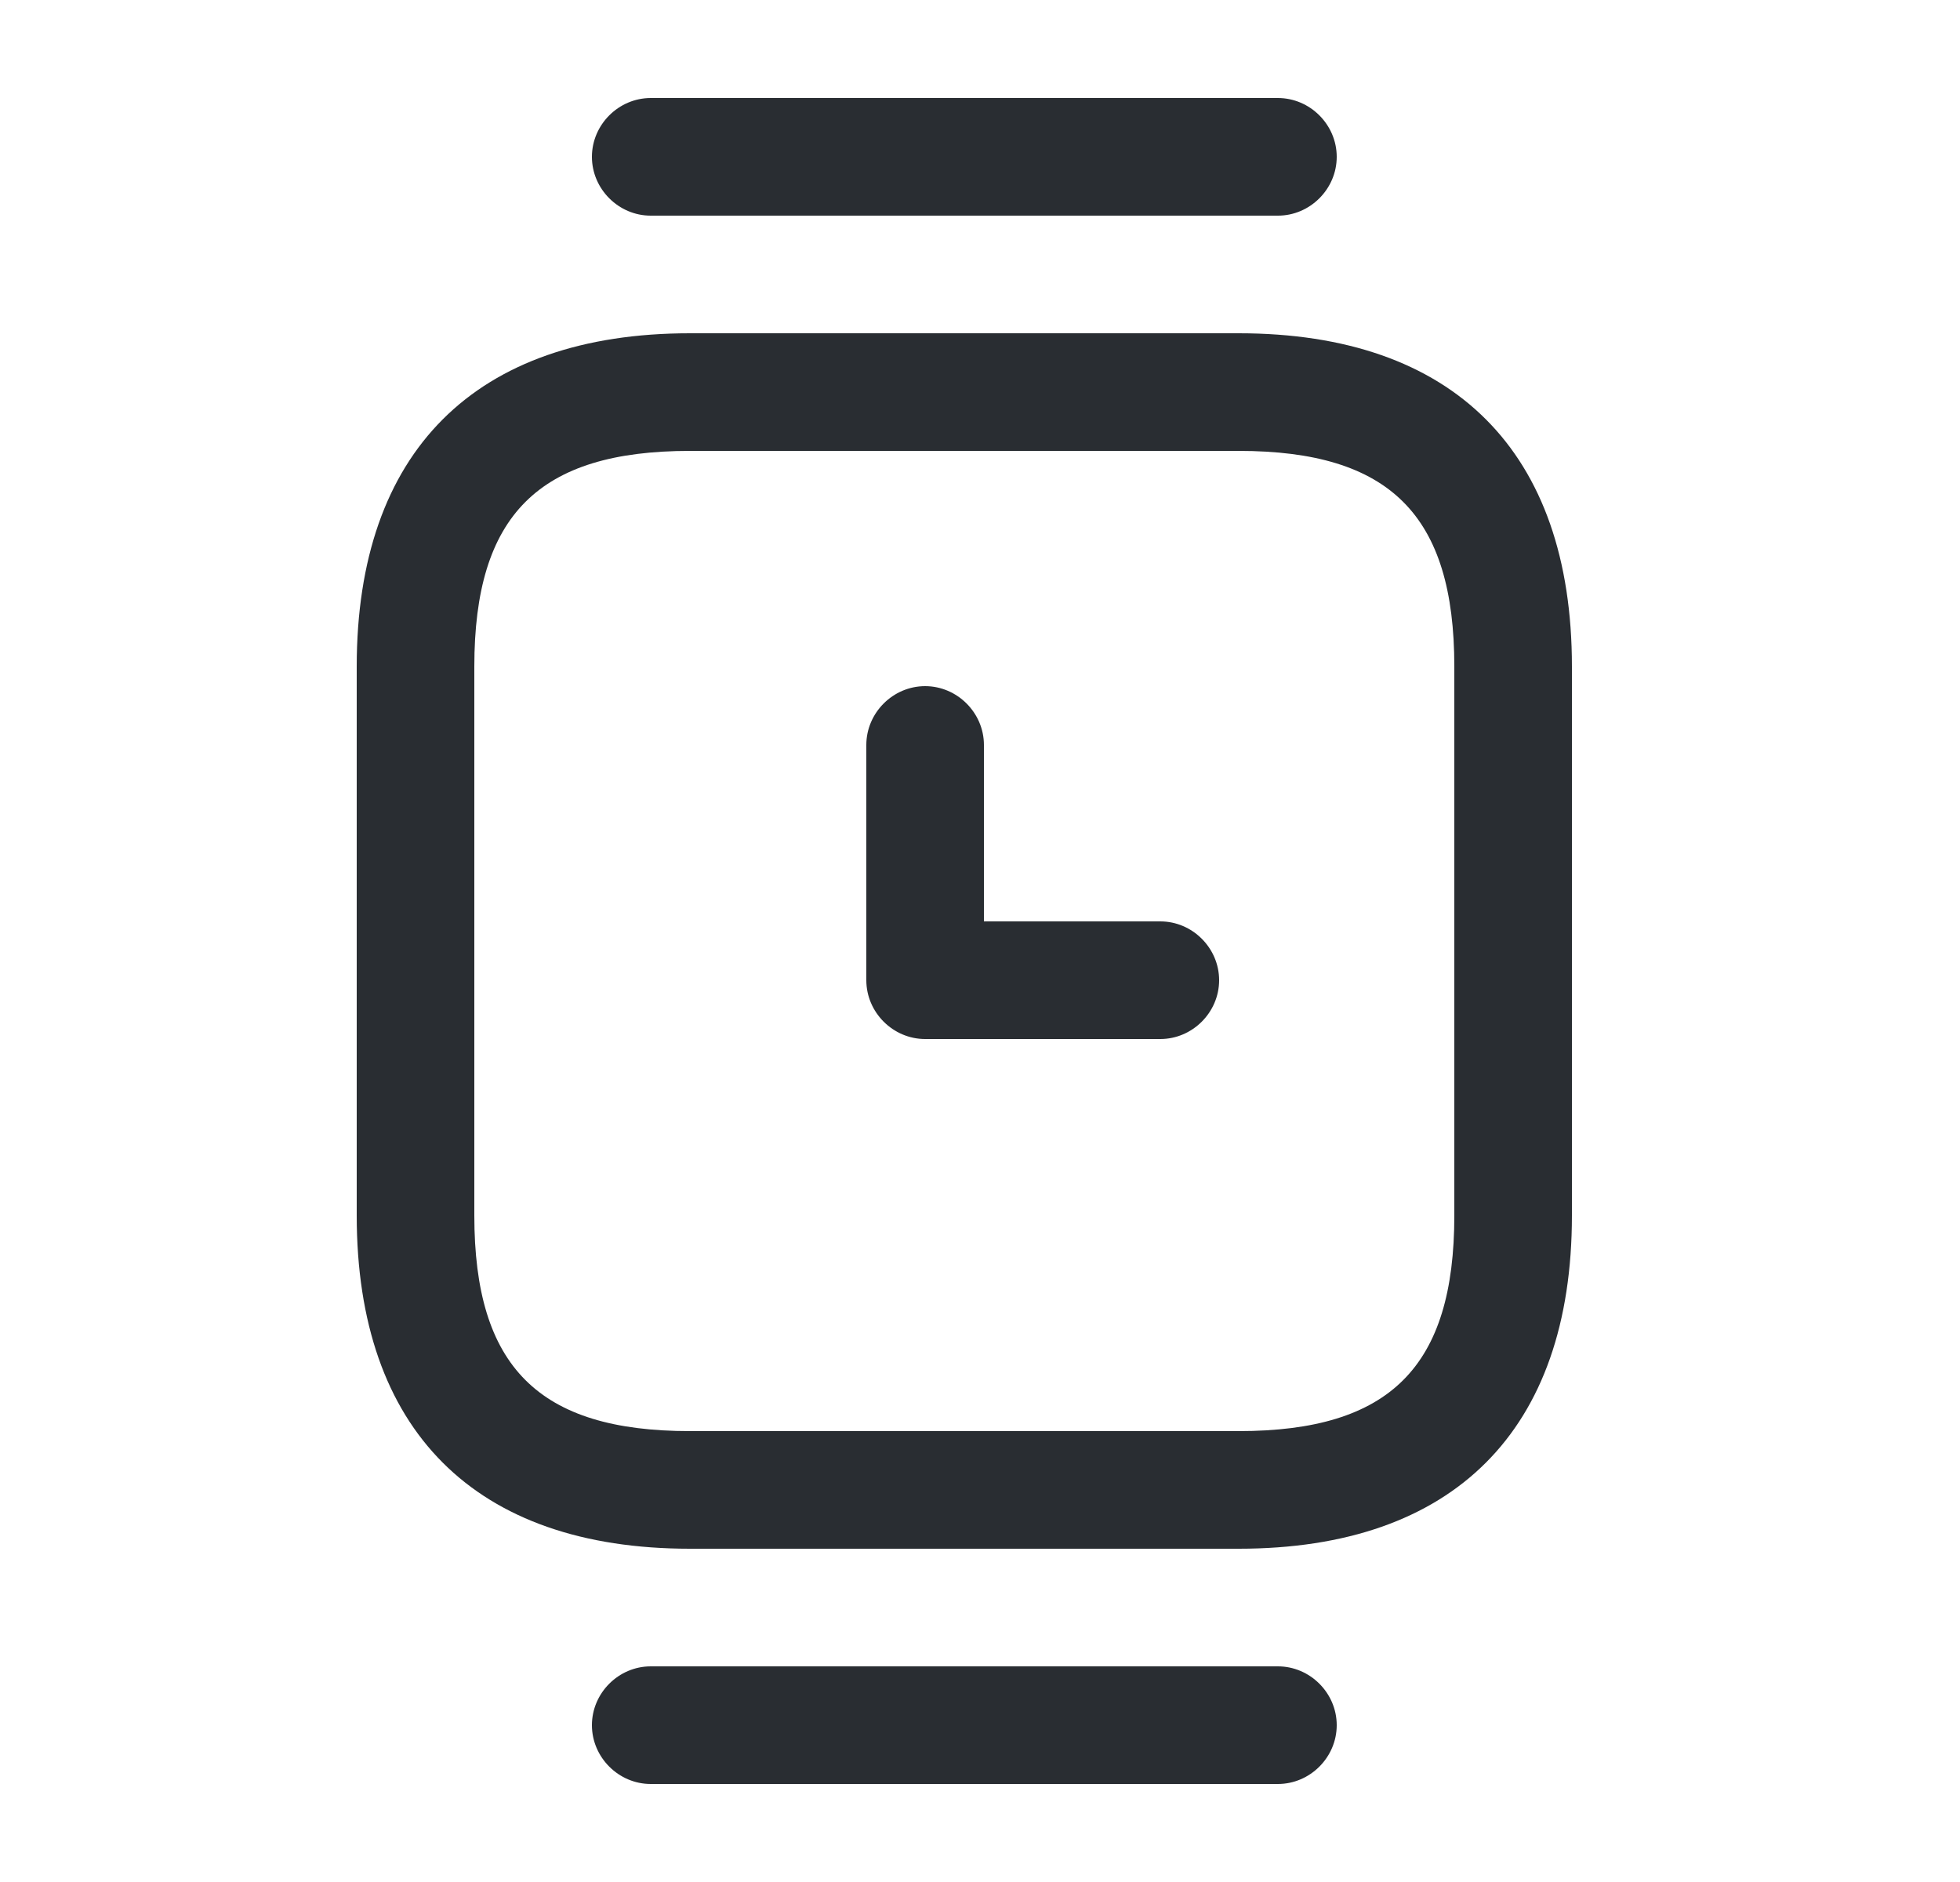 <svg width="25" height="24" viewBox="0 0 25 24" fill="none" xmlns="http://www.w3.org/2000/svg">
<path d="M15.8 19.75H8.8C6.06 19.75 4.55 18.24 4.55 15.5V8.5C4.55 5.76 6.06 4.25 8.8 4.25H15.8C18.54 4.25 20.05 5.76 20.05 8.5V15.5C20.05 18.24 18.54 19.75 15.8 19.75ZM8.8 5.75C6.87 5.75 6.05 6.57 6.05 8.5V15.5C6.05 17.43 6.87 18.25 8.8 18.25H15.8C17.73 18.25 18.55 17.43 18.55 15.5V8.5C18.55 6.57 17.73 5.75 15.8 5.75H8.8Z" fill="#292D32"/>
<path d="M16.3 2.75H8.3C7.89 2.75 7.55 2.41 7.55 2C7.55 1.59 7.89 1.25 8.3 1.25H16.3C16.71 1.25 17.05 1.59 17.05 2C17.05 2.41 16.71 2.75 16.3 2.75Z" fill="#292D32"/>
<path d="M16.3 22.75H8.3C7.89 22.75 7.55 22.41 7.55 22C7.55 21.59 7.89 21.25 8.3 21.25H16.3C16.71 21.25 17.05 21.59 17.05 22C17.05 22.41 16.71 22.75 16.3 22.75Z" fill="#292D32"/>
<path d="M14.8 13.25H11.8C11.39 13.25 11.05 12.91 11.05 12.5V9.5C11.05 9.09 11.39 8.75 11.8 8.75C12.21 8.75 12.55 9.09 12.55 9.5V11.75H14.8C15.21 11.75 15.55 12.09 15.55 12.5C15.55 12.91 15.21 13.25 14.8 13.25Z" fill="#292D32"/>
</svg>
